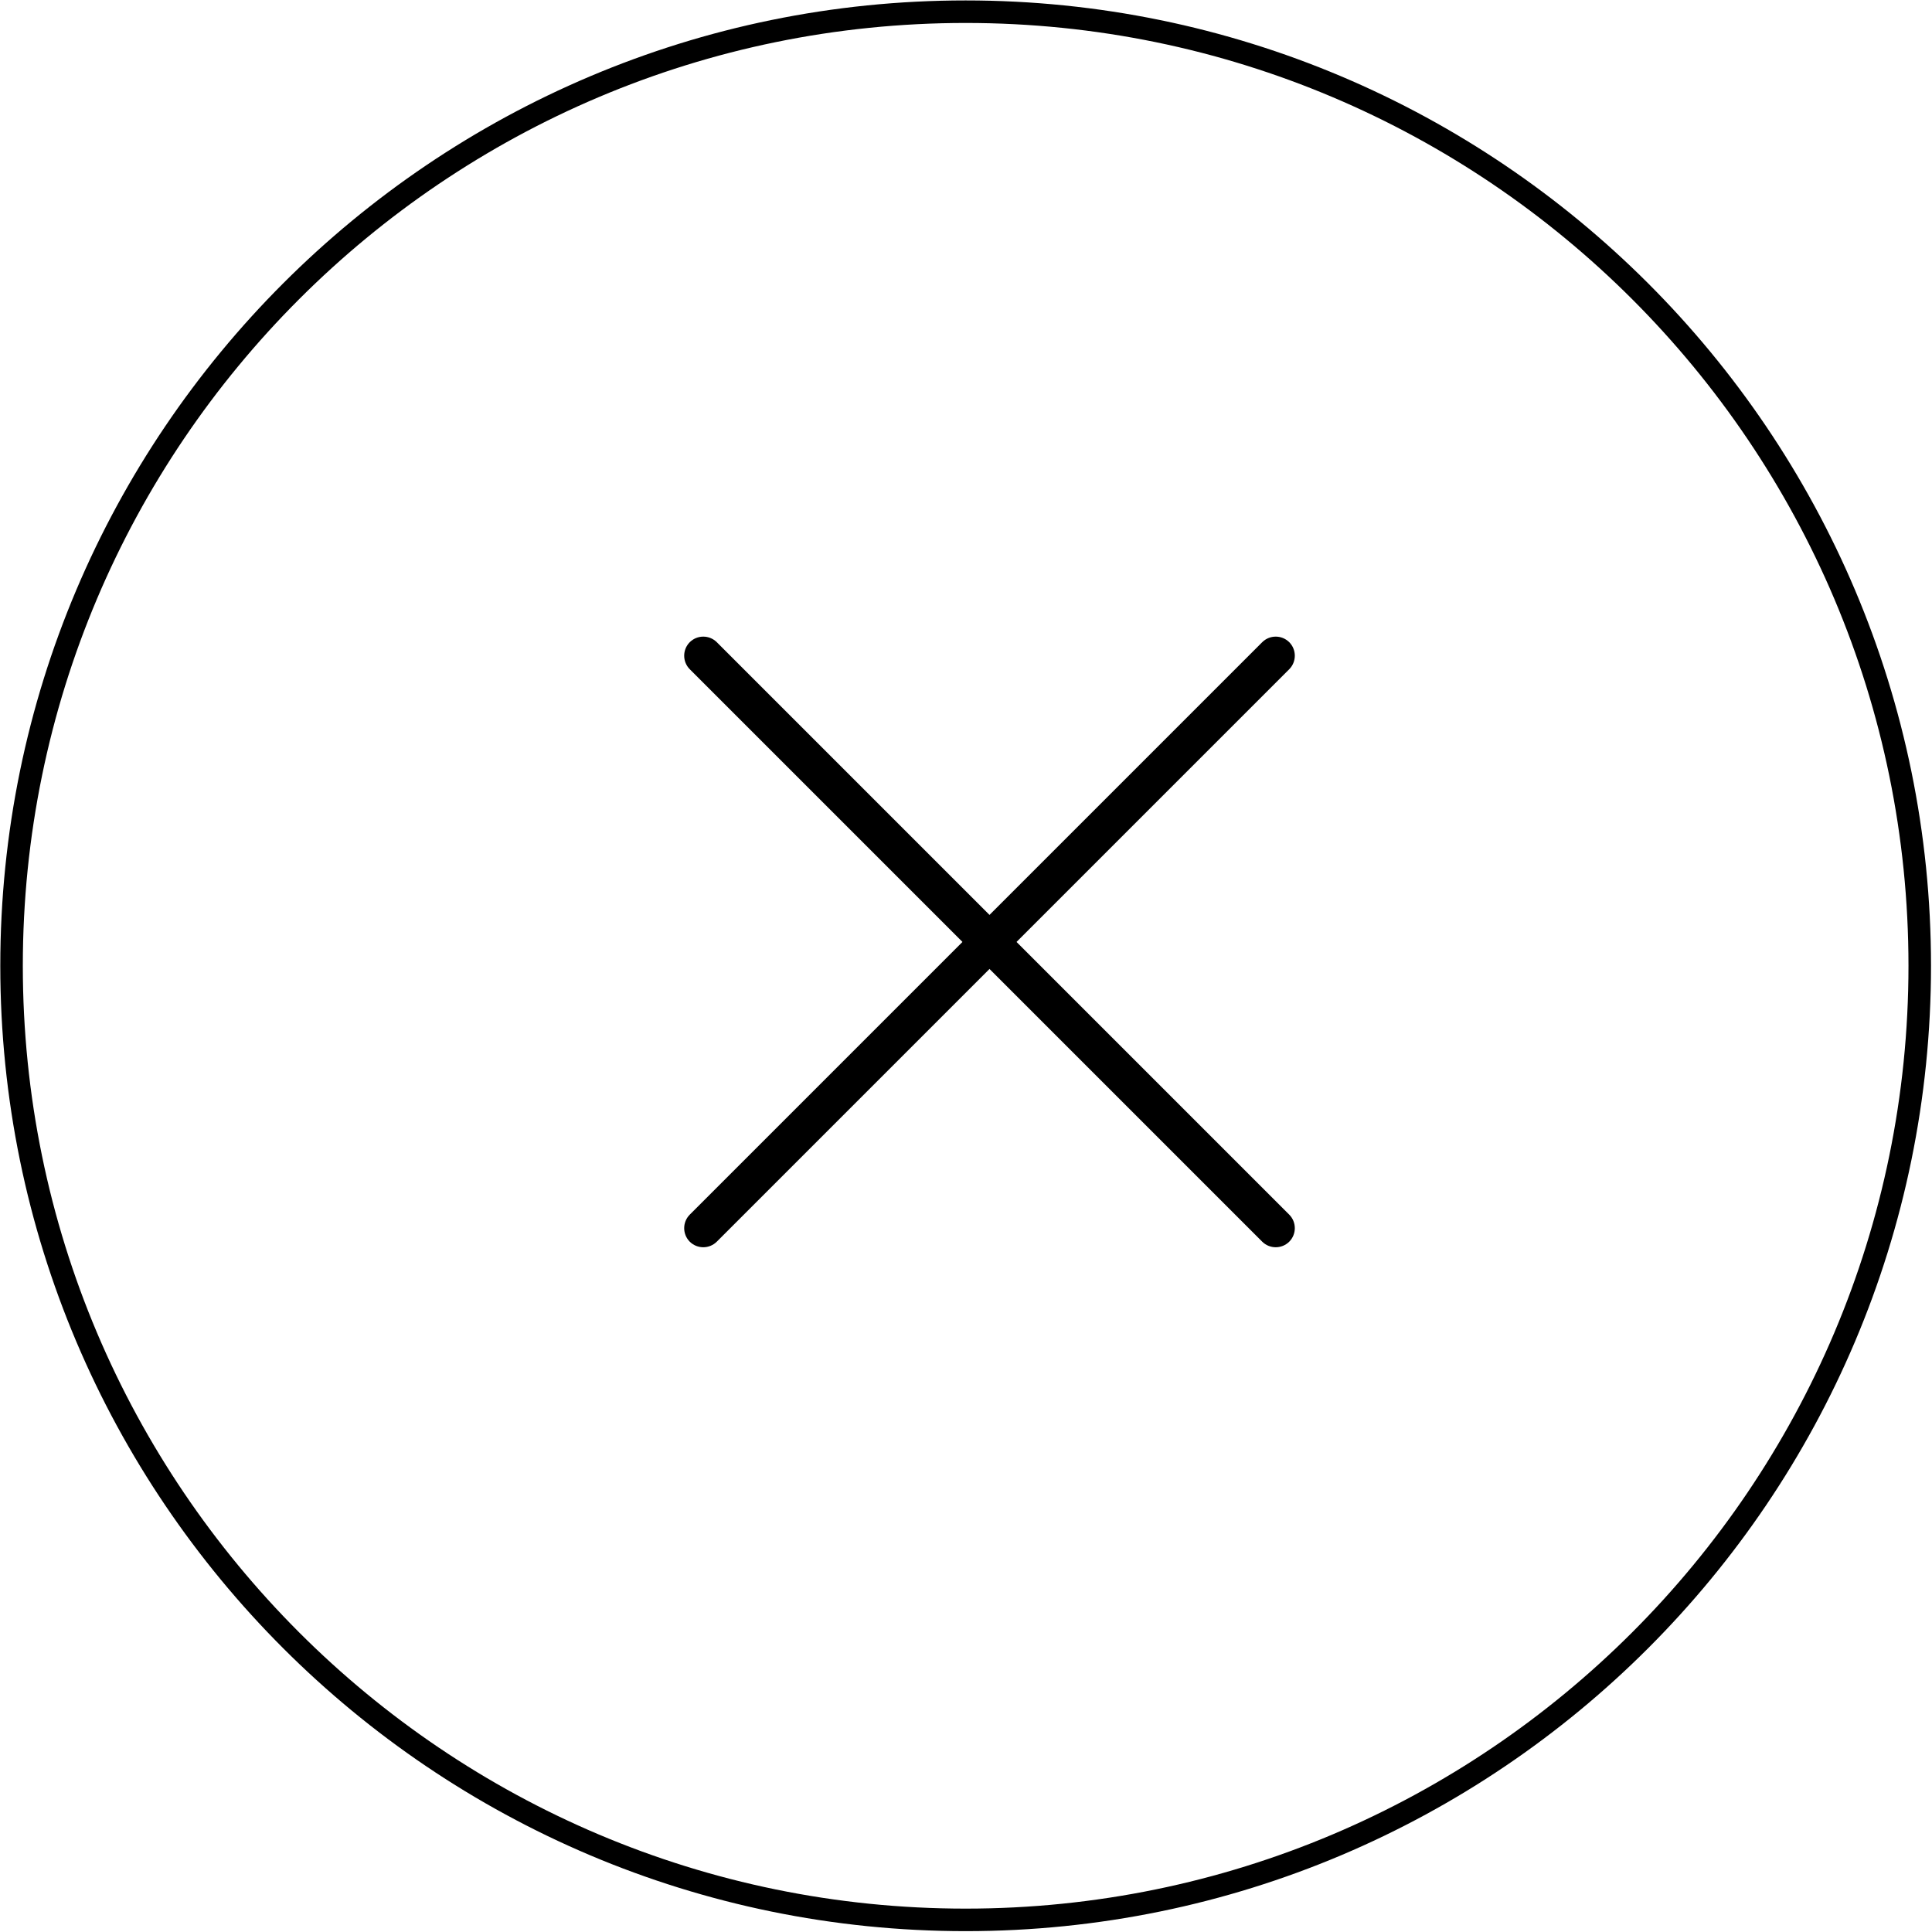 <?xml version="1.0" encoding="UTF-8" standalone="no"?>
<!DOCTYPE svg PUBLIC "-//W3C//DTD SVG 1.1//EN" "http://www.w3.org/Graphics/SVG/1.1/DTD/svg11.dtd">
<svg width="100%" height="100%" viewBox="0 0 486 486" version="1.1" xmlns="http://www.w3.org/2000/svg" xmlns:xlink="http://www.w3.org/1999/xlink" xml:space="preserve" xmlns:serif="http://www.serif.com/" style="fill-rule:evenodd;clip-rule:evenodd;stroke-linejoin:round;stroke-miterlimit:2;">
    <g transform="matrix(1,0,0,1,-3852.27,-5438.4)">
        <g transform="matrix(16.667,0,0,16.667,0,0)">
            <g transform="matrix(1,0,0,1,-22.494,-50.086)">
                <path d="M268.56,390.6L264.24,394.92" style="fill:none;fill-rule:nonzero;"/>
            </g>
        </g>
        <g transform="matrix(16.667,0,0,16.667,0,0)">
            <g transform="matrix(1,0,0,1,-22.494,-50.086)">
                <path d="M268.356,390.396L264.036,394.716C263.924,394.829 263.924,395.011 264.036,395.124C264.149,395.236 264.331,395.236 264.444,395.124L268.764,390.804C268.876,390.691 268.876,390.509 268.764,390.396C268.651,390.284 268.469,390.284 268.356,390.396Z"/>
            </g>
        </g>
        <g transform="matrix(16.667,0,0,16.667,0,0)">
            <g transform="matrix(1,0,0,1,-22.494,-50.086)">
                <path d="M268.56,390.6L264.24,386.28" style="fill:none;fill-rule:nonzero;"/>
            </g>
        </g>
        <g transform="matrix(16.667,0,0,16.667,0,0)">
            <g transform="matrix(1,0,0,1,-22.494,-50.086)">
                <path d="M268.764,390.396L264.444,386.076C264.331,385.964 264.149,385.964 264.036,386.076C263.924,386.189 263.924,386.371 264.036,386.484L268.356,390.804C268.469,390.916 268.651,390.916 268.764,390.804C268.876,390.691 268.876,390.509 268.764,390.396Z"/>
            </g>
        </g>
        <g transform="matrix(16.667,0,0,16.667,0,0)">
            <g transform="matrix(1,0,0,1,-22.494,-50.086)">
                <path d="M268.56,390.6L272.88,386.28" style="fill:none;fill-rule:nonzero;"/>
            </g>
        </g>
        <g transform="matrix(16.667,0,0,16.667,0,0)">
            <g transform="matrix(1,0,0,1,-22.494,-50.086)">
                <path d="M268.764,390.804L273.084,386.484C273.196,386.371 273.196,386.189 273.084,386.076C272.971,385.964 272.789,385.964 272.676,386.076L268.356,390.396C268.244,390.509 268.244,390.691 268.356,390.804C268.469,390.916 268.651,390.916 268.764,390.804Z"/>
            </g>
        </g>
        <g transform="matrix(16.667,0,0,16.667,0,0)">
            <g transform="matrix(1,0,0,1,-22.494,-50.086)">
                <path d="M268.56,390.6L272.88,394.92" style="fill:none;fill-rule:nonzero;"/>
            </g>
        </g>
        <g transform="matrix(16.667,0,0,16.667,0,0)">
            <g transform="matrix(1,0,0,1,-22.494,-50.086)">
                <path d="M268.356,390.804L272.676,395.124C272.789,395.236 272.971,395.236 273.084,395.124C273.196,395.011 273.196,394.829 273.084,394.716L268.764,390.396C268.651,390.284 268.469,390.284 268.356,390.396C268.244,390.509 268.244,390.691 268.356,390.804Z"/>
            </g>
        </g>
        <g transform="matrix(16.667,0,0,16.667,0,0)">
            <g transform="matrix(1,0,0,1,-22.494,-50.086)">
                <circle cx="268.2" cy="390.96" r="14.4" style="fill-opacity:0;"/>
            </g>
        </g>
        <g transform="matrix(16.667,0,0,16.667,0,0)">
            <g transform="matrix(1,0,0,1,-22.494,-50.086)">
                <path d="M268.2,376.39C260.159,376.39 253.63,382.919 253.63,390.96C253.63,399.001 260.159,405.53 268.2,405.53C276.241,405.53 282.77,399.001 282.77,390.96C282.77,382.919 276.241,376.39 268.2,376.39ZM268.2,376.73C276.054,376.73 282.43,383.106 282.43,390.96C282.43,398.814 276.054,405.19 268.2,405.19C260.346,405.19 253.97,398.814 253.97,390.96C253.97,383.106 260.346,376.73 268.2,376.73Z"/>
            </g>
        </g>
    </g>
</svg>
